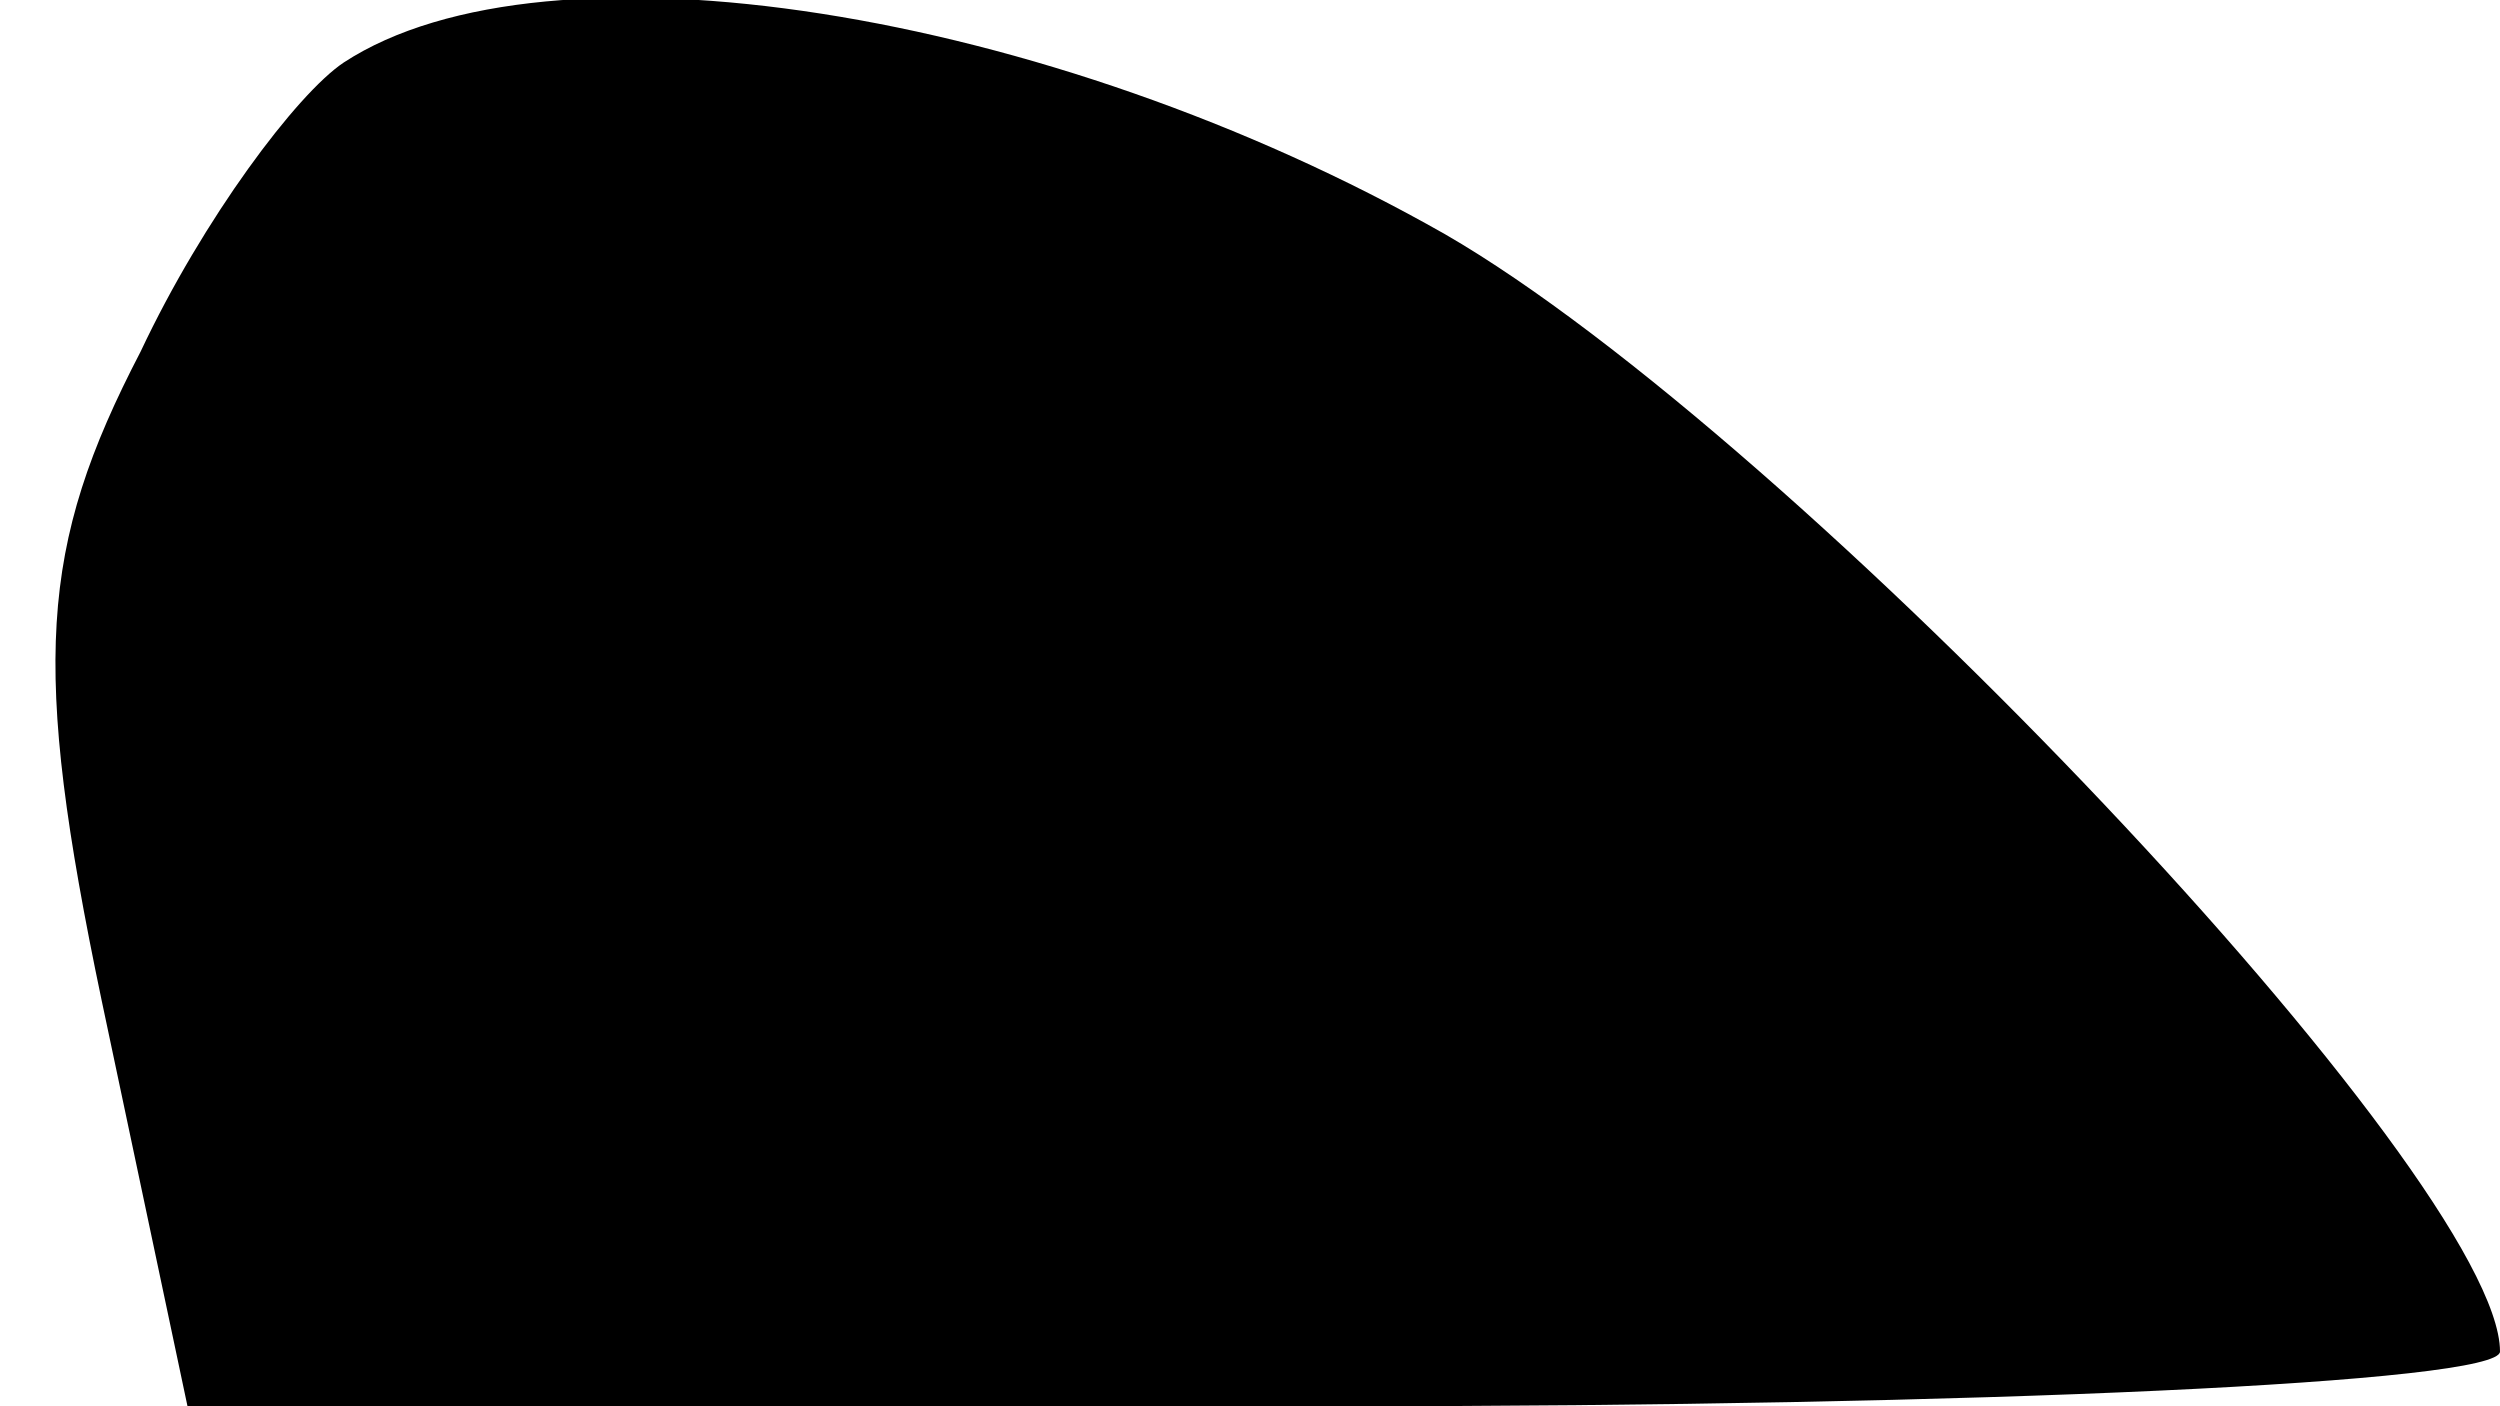 <?xml version="1.0" standalone="no"?>
<!DOCTYPE svg PUBLIC "-//W3C//DTD SVG 20010904//EN"
 "http://www.w3.org/TR/2001/REC-SVG-20010904/DTD/svg10.dtd">
<svg version="1.0" xmlns="http://www.w3.org/2000/svg"
 width="32pt" height="18pt" viewBox="0 0 32 18"
 preserveAspectRatio="xMidYMid meet">
<g transform="translate(0,18) scale(0.1,-0.1)"
fill="#000000" stroke="none">
<path fill="#000000" stroke="none" d="M44 172 c-6 -4 -18 -20 -26 -37 -13
-25 -14 -40 -5 -83 l11 -52 148 0 c81 0 148 3 148 7 0 22 -90 117 -135 143
-51 29 -115 39 -141 22z"/>
</g>
</svg>
